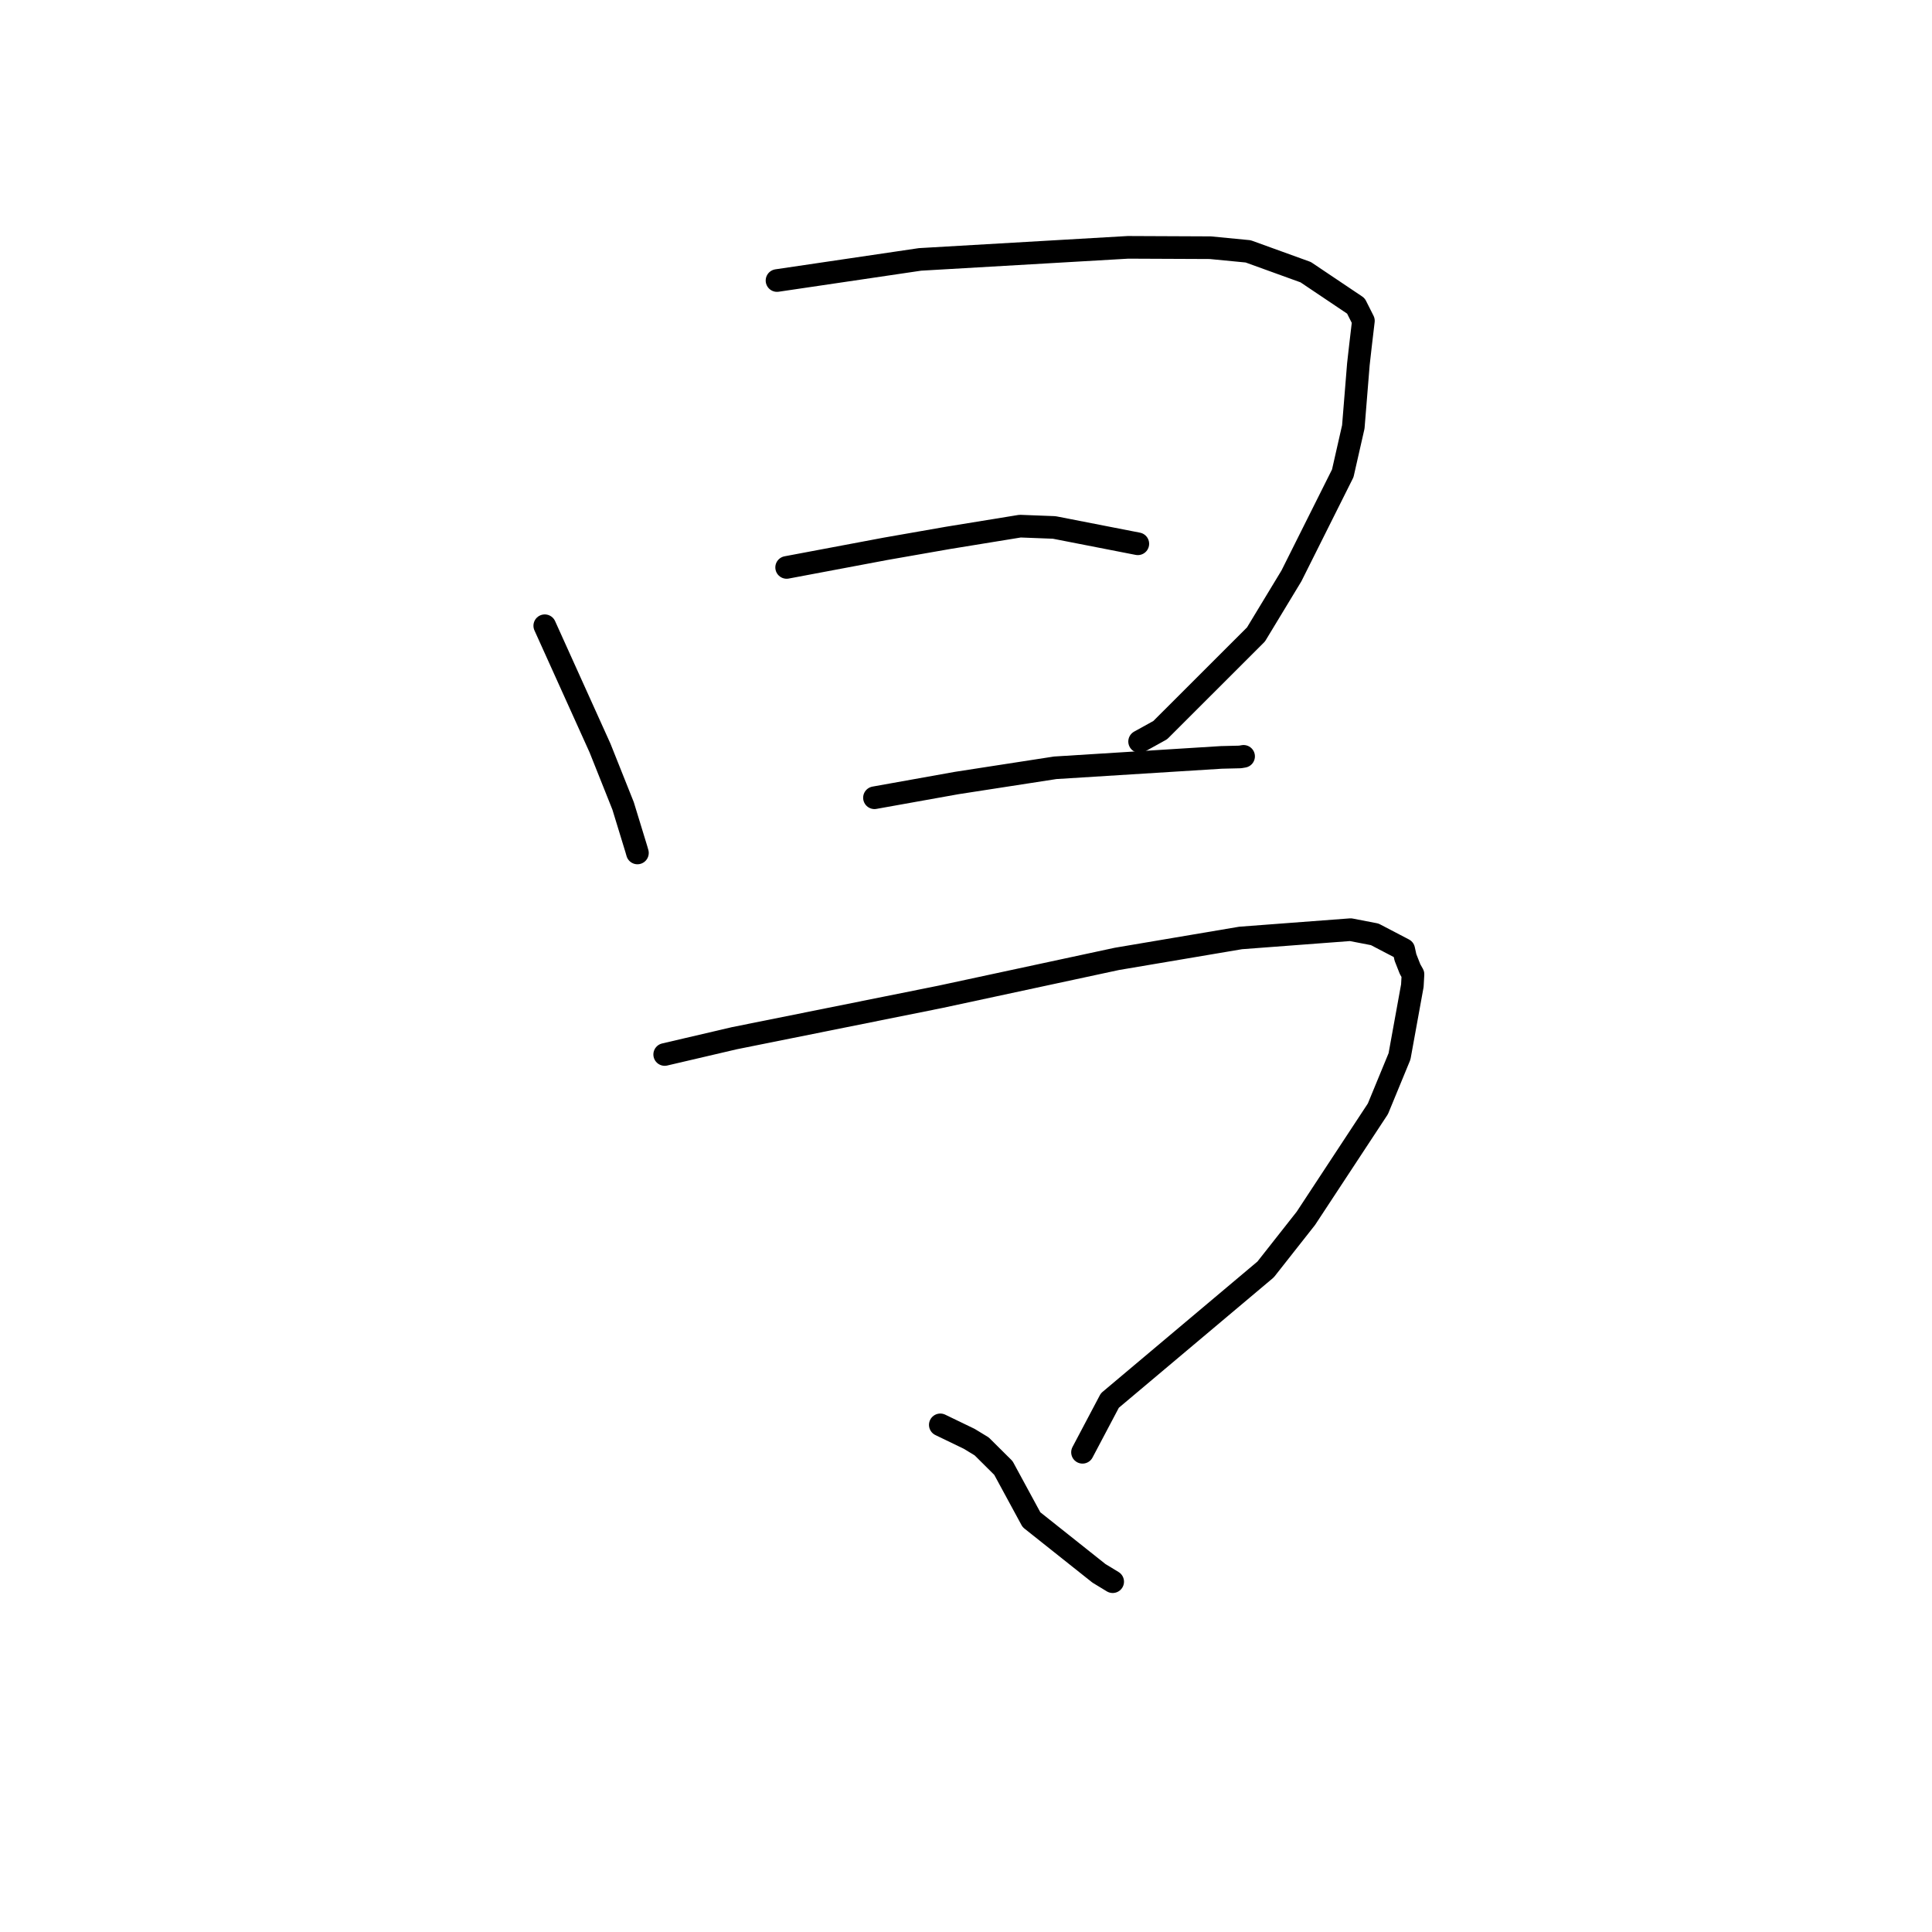 <?xml version="1.0" standalone="no"?>
    <svg width="256" height="256" xmlns="http://www.w3.org/2000/svg" version="1.1">
    <polyline stroke="black" stroke-width="3" stroke-linecap="round" fill="transparent" stroke-linejoin="round" points="72.184 82.914 79.507 99.123 82.562 106.782 84.317 112.51 84.463 113.02 " />
        <polyline stroke="black" stroke-width="3" stroke-linecap="round" fill="transparent" stroke-linejoin="round" points="102.958 37.172 121.908 34.373 149.473 32.774 160.374 32.822 165.387 33.307 173.01 36.065 179.662 40.532 180.658 42.509 180.271 45.795 179.993 48.262 179.32 56.57 177.922 62.72 171.119 76.314 166.425 84.066 153.737 96.745 151.254 98.119 151.005 98.256 " />
        <polyline stroke="black" stroke-width="3" stroke-linecap="round" fill="transparent" stroke-linejoin="round" points="104.234 75.187 117.343 72.72 125.62 71.271 135.17 69.717 139.616 69.887 139.779 69.908 149.768 71.859 150.767 72.054 " />
        <polyline stroke="black" stroke-width="3" stroke-linecap="round" fill="transparent" stroke-linejoin="round" points="115.871 105.706 126.762 103.755 139.819 101.737 161.833 100.36 164.314 100.3 164.779 100.222 164.782 100.221 164.783 100.221 164.783 100.221 " />
        <polyline stroke="black" stroke-width="3" stroke-linecap="round" fill="transparent" stroke-linejoin="round" points="88.075 139.725 97.318 137.566 124.619 132.081 147.994 127.057 164.387 124.285 178.956 123.186 182.156 123.805 186 125.812 186.229 126.859 186.84 128.41 187.227 129.097 187.143 130.612 185.442 139.979 182.579 146.923 173.034 161.438 167.702 168.209 147.062 185.577 143.767 191.812 143.438 192.435 " />
        <polyline stroke="black" stroke-width="3" stroke-linecap="round" fill="transparent" stroke-linejoin="round" points="124.595 188.802 128.421 190.649 130.08 191.657 132.957 194.516 136.674 201.367 145.617 208.475 147.436 209.581 " />
        </svg>